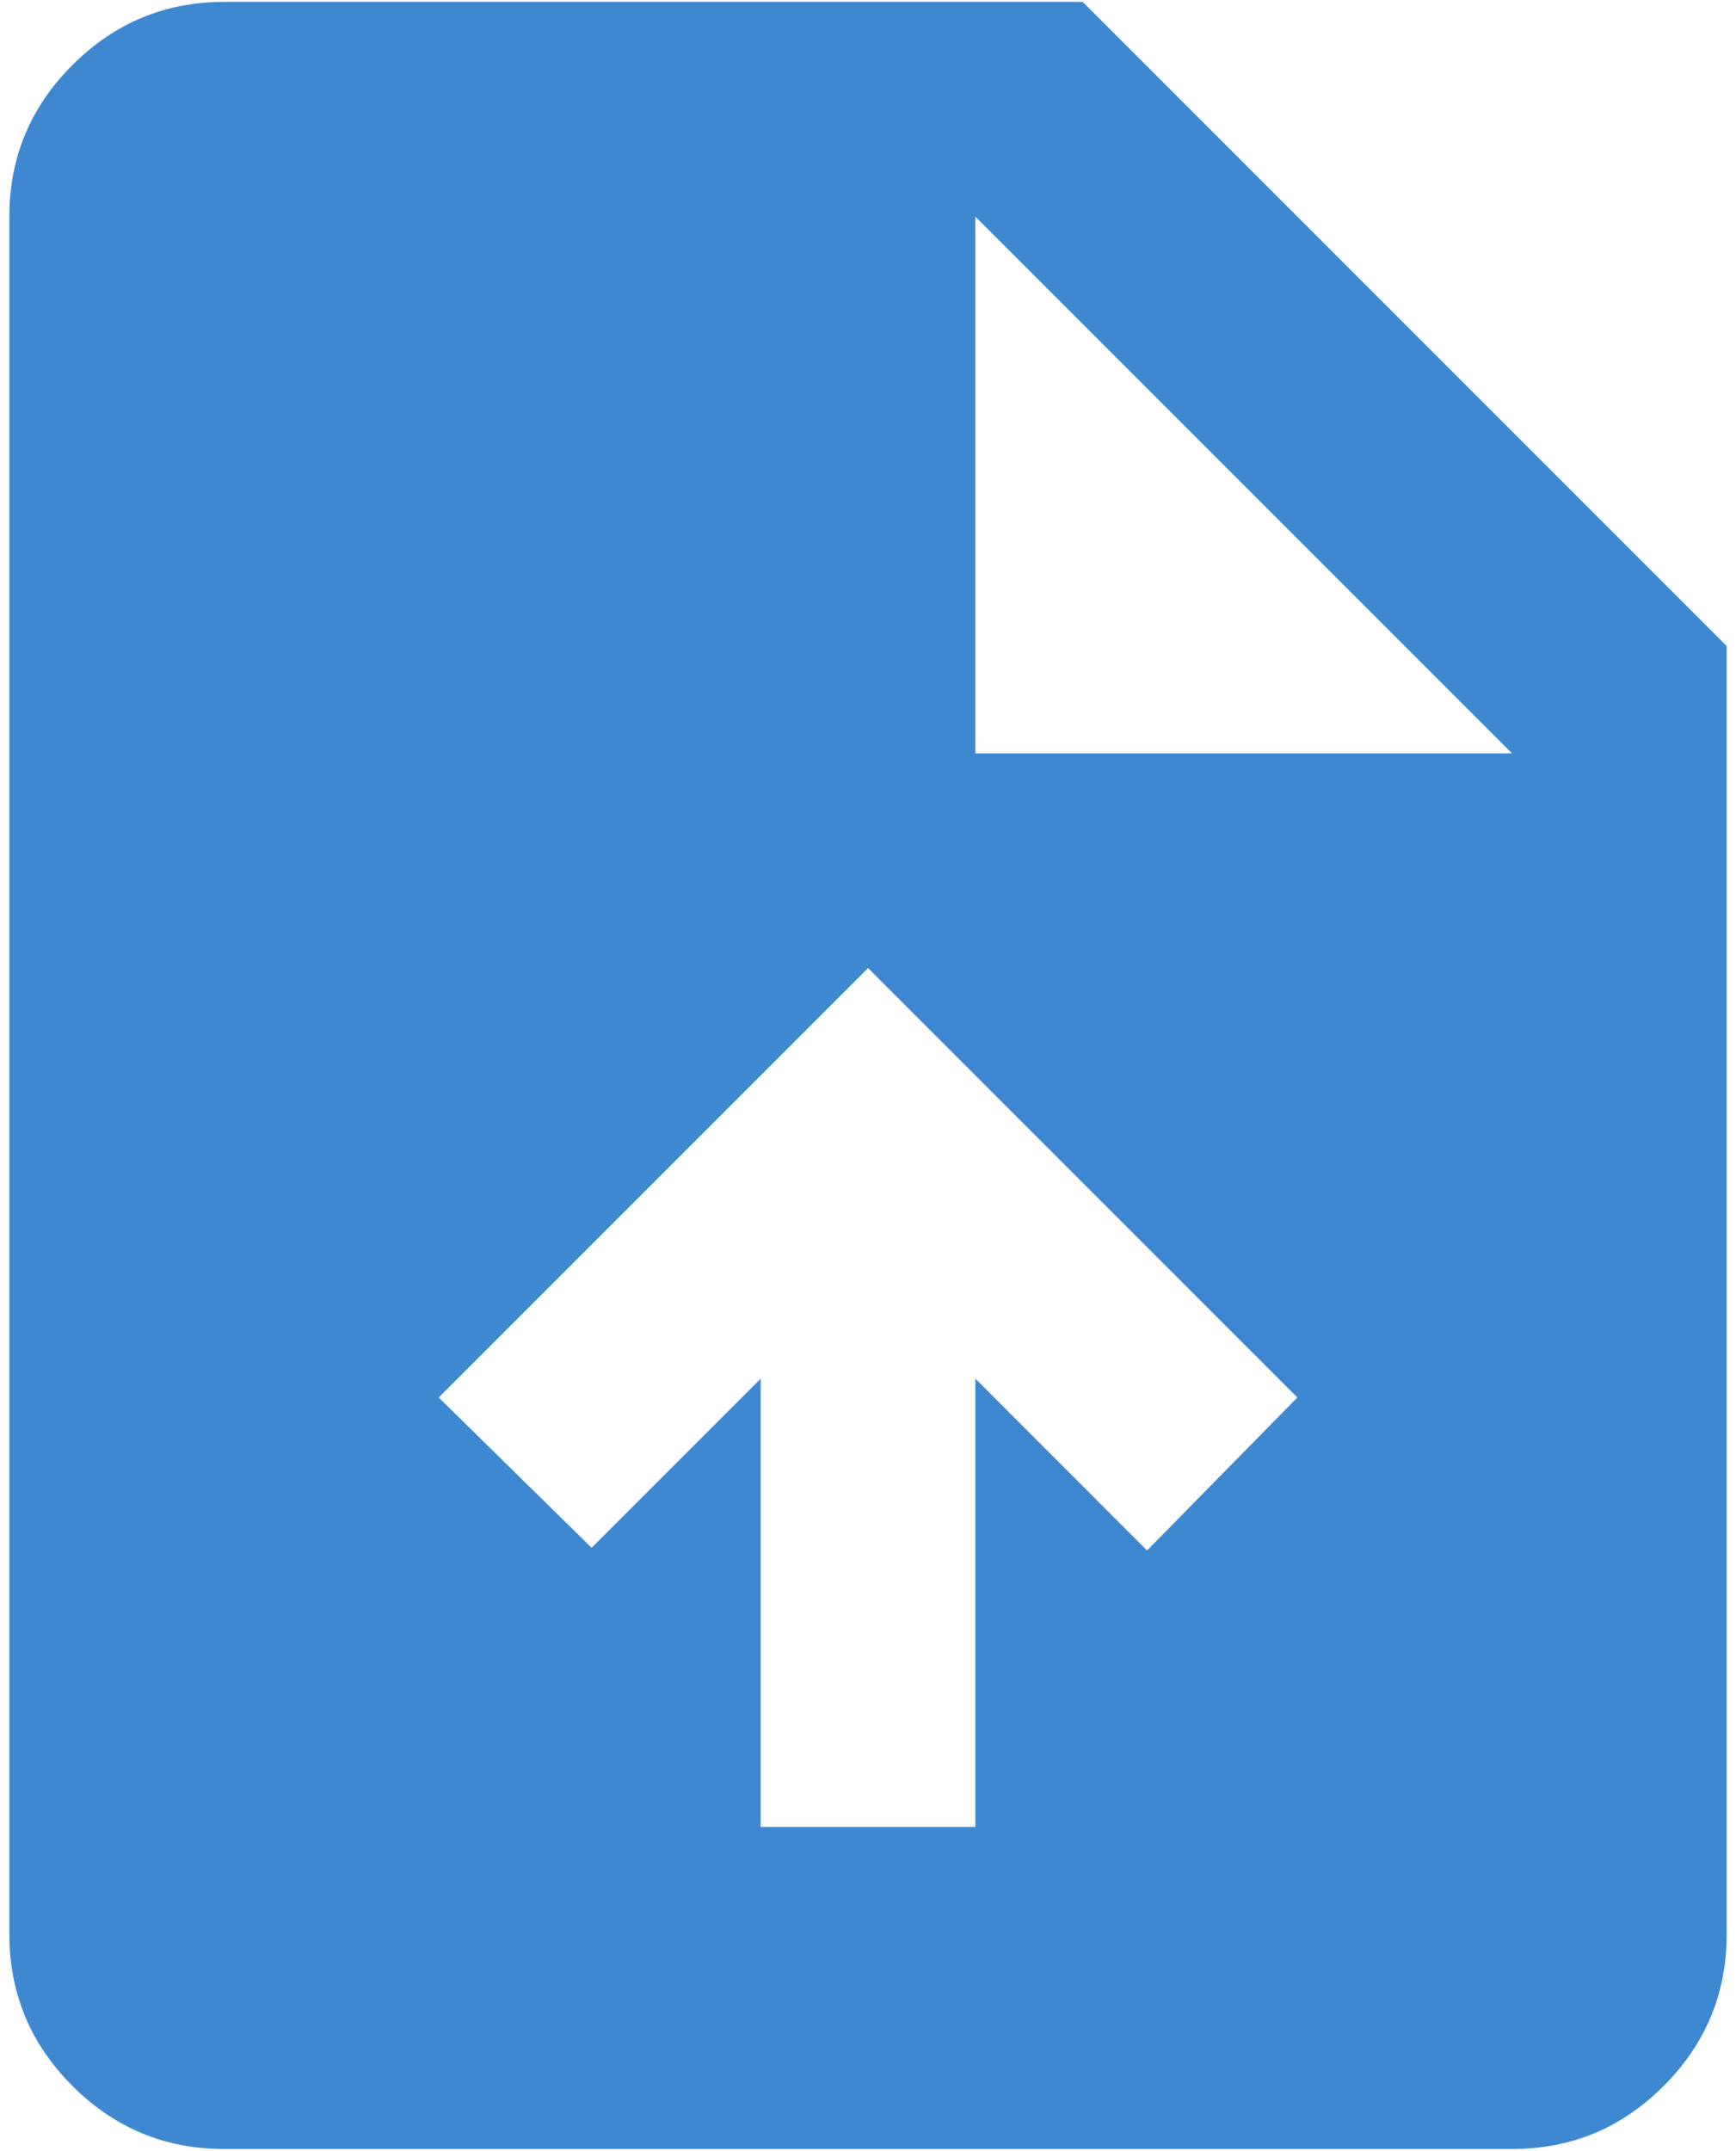 <svg width="155" height="192" viewBox="0 0 155 192" fill="none" xmlns="http://www.w3.org/2000/svg">
<path id="Vector" d="M67.917 163.084H87.084V123.073L102.417 138.407L115.834 124.75L77.501 86.417L39.167 124.75L52.824 138.167L67.917 123.073V163.084ZM20.001 191.834C14.73 191.834 10.219 189.959 6.469 186.208C2.719 182.458 0.84 177.944 0.834 172.667V19.334C0.834 14.063 2.712 9.552 6.469 5.802C10.226 2.052 14.736 0.173 20.001 0.167H96.667L154.167 57.667V172.667C154.167 177.938 152.292 182.452 148.542 186.208C144.792 189.965 140.278 191.84 135.001 191.834H20.001ZM87.084 67.25H135.001L87.084 19.334V67.25Z" fill="#3E88D2"/>
</svg>
